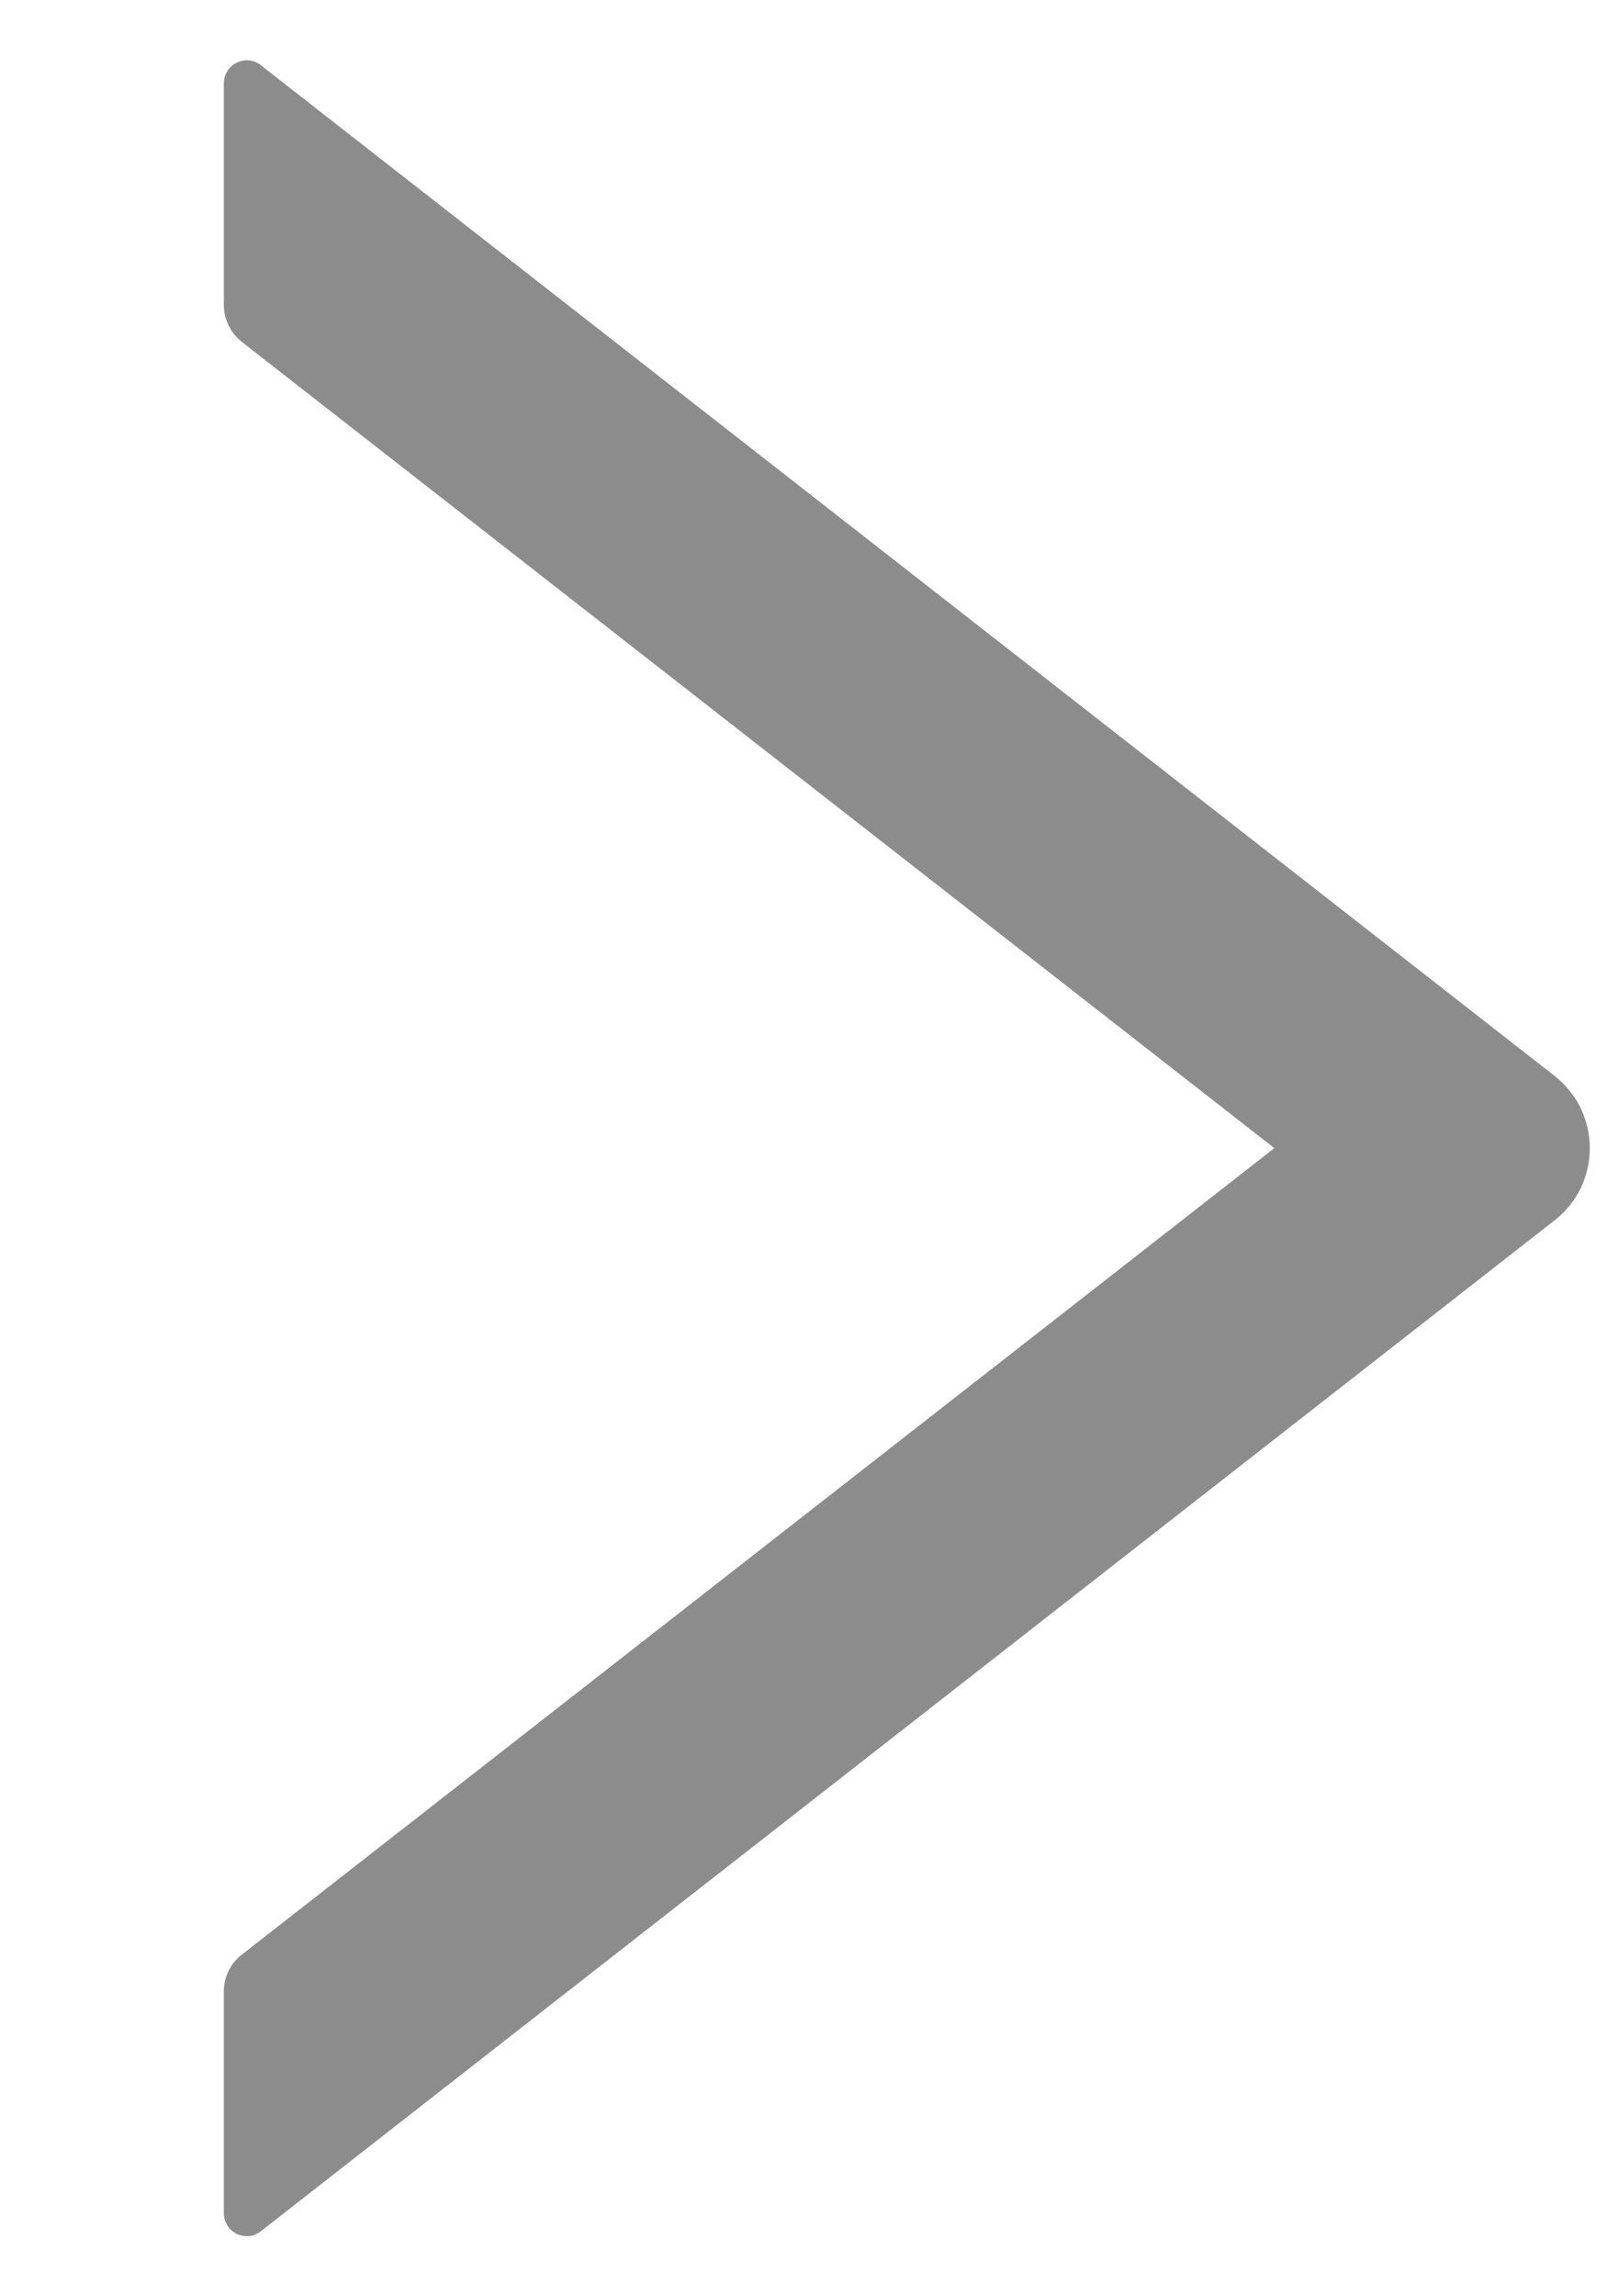 <svg width="7" height="10" viewBox="0 0 7 10" fill="none" xmlns="http://www.w3.org/2000/svg">
<path d="M6.771 4.685L1.136 0.284C1.122 0.272 1.104 0.265 1.085 0.263C1.067 0.261 1.048 0.265 1.031 0.273C1.014 0.281 1 0.294 0.99 0.31C0.98 0.326 0.975 0.344 0.975 0.363V1.329C0.975 1.39 1.004 1.449 1.051 1.487L5.551 5L1.051 8.514C1.003 8.552 0.975 8.61 0.975 8.672V9.638C0.975 9.722 1.071 9.768 1.136 9.717L6.771 5.315C6.819 5.278 6.858 5.23 6.885 5.176C6.911 5.121 6.925 5.061 6.925 5C6.925 4.94 6.911 4.88 6.885 4.825C6.858 4.77 6.819 4.723 6.771 4.685Z" fill="black" fill-opacity="0.45"/>
</svg>
